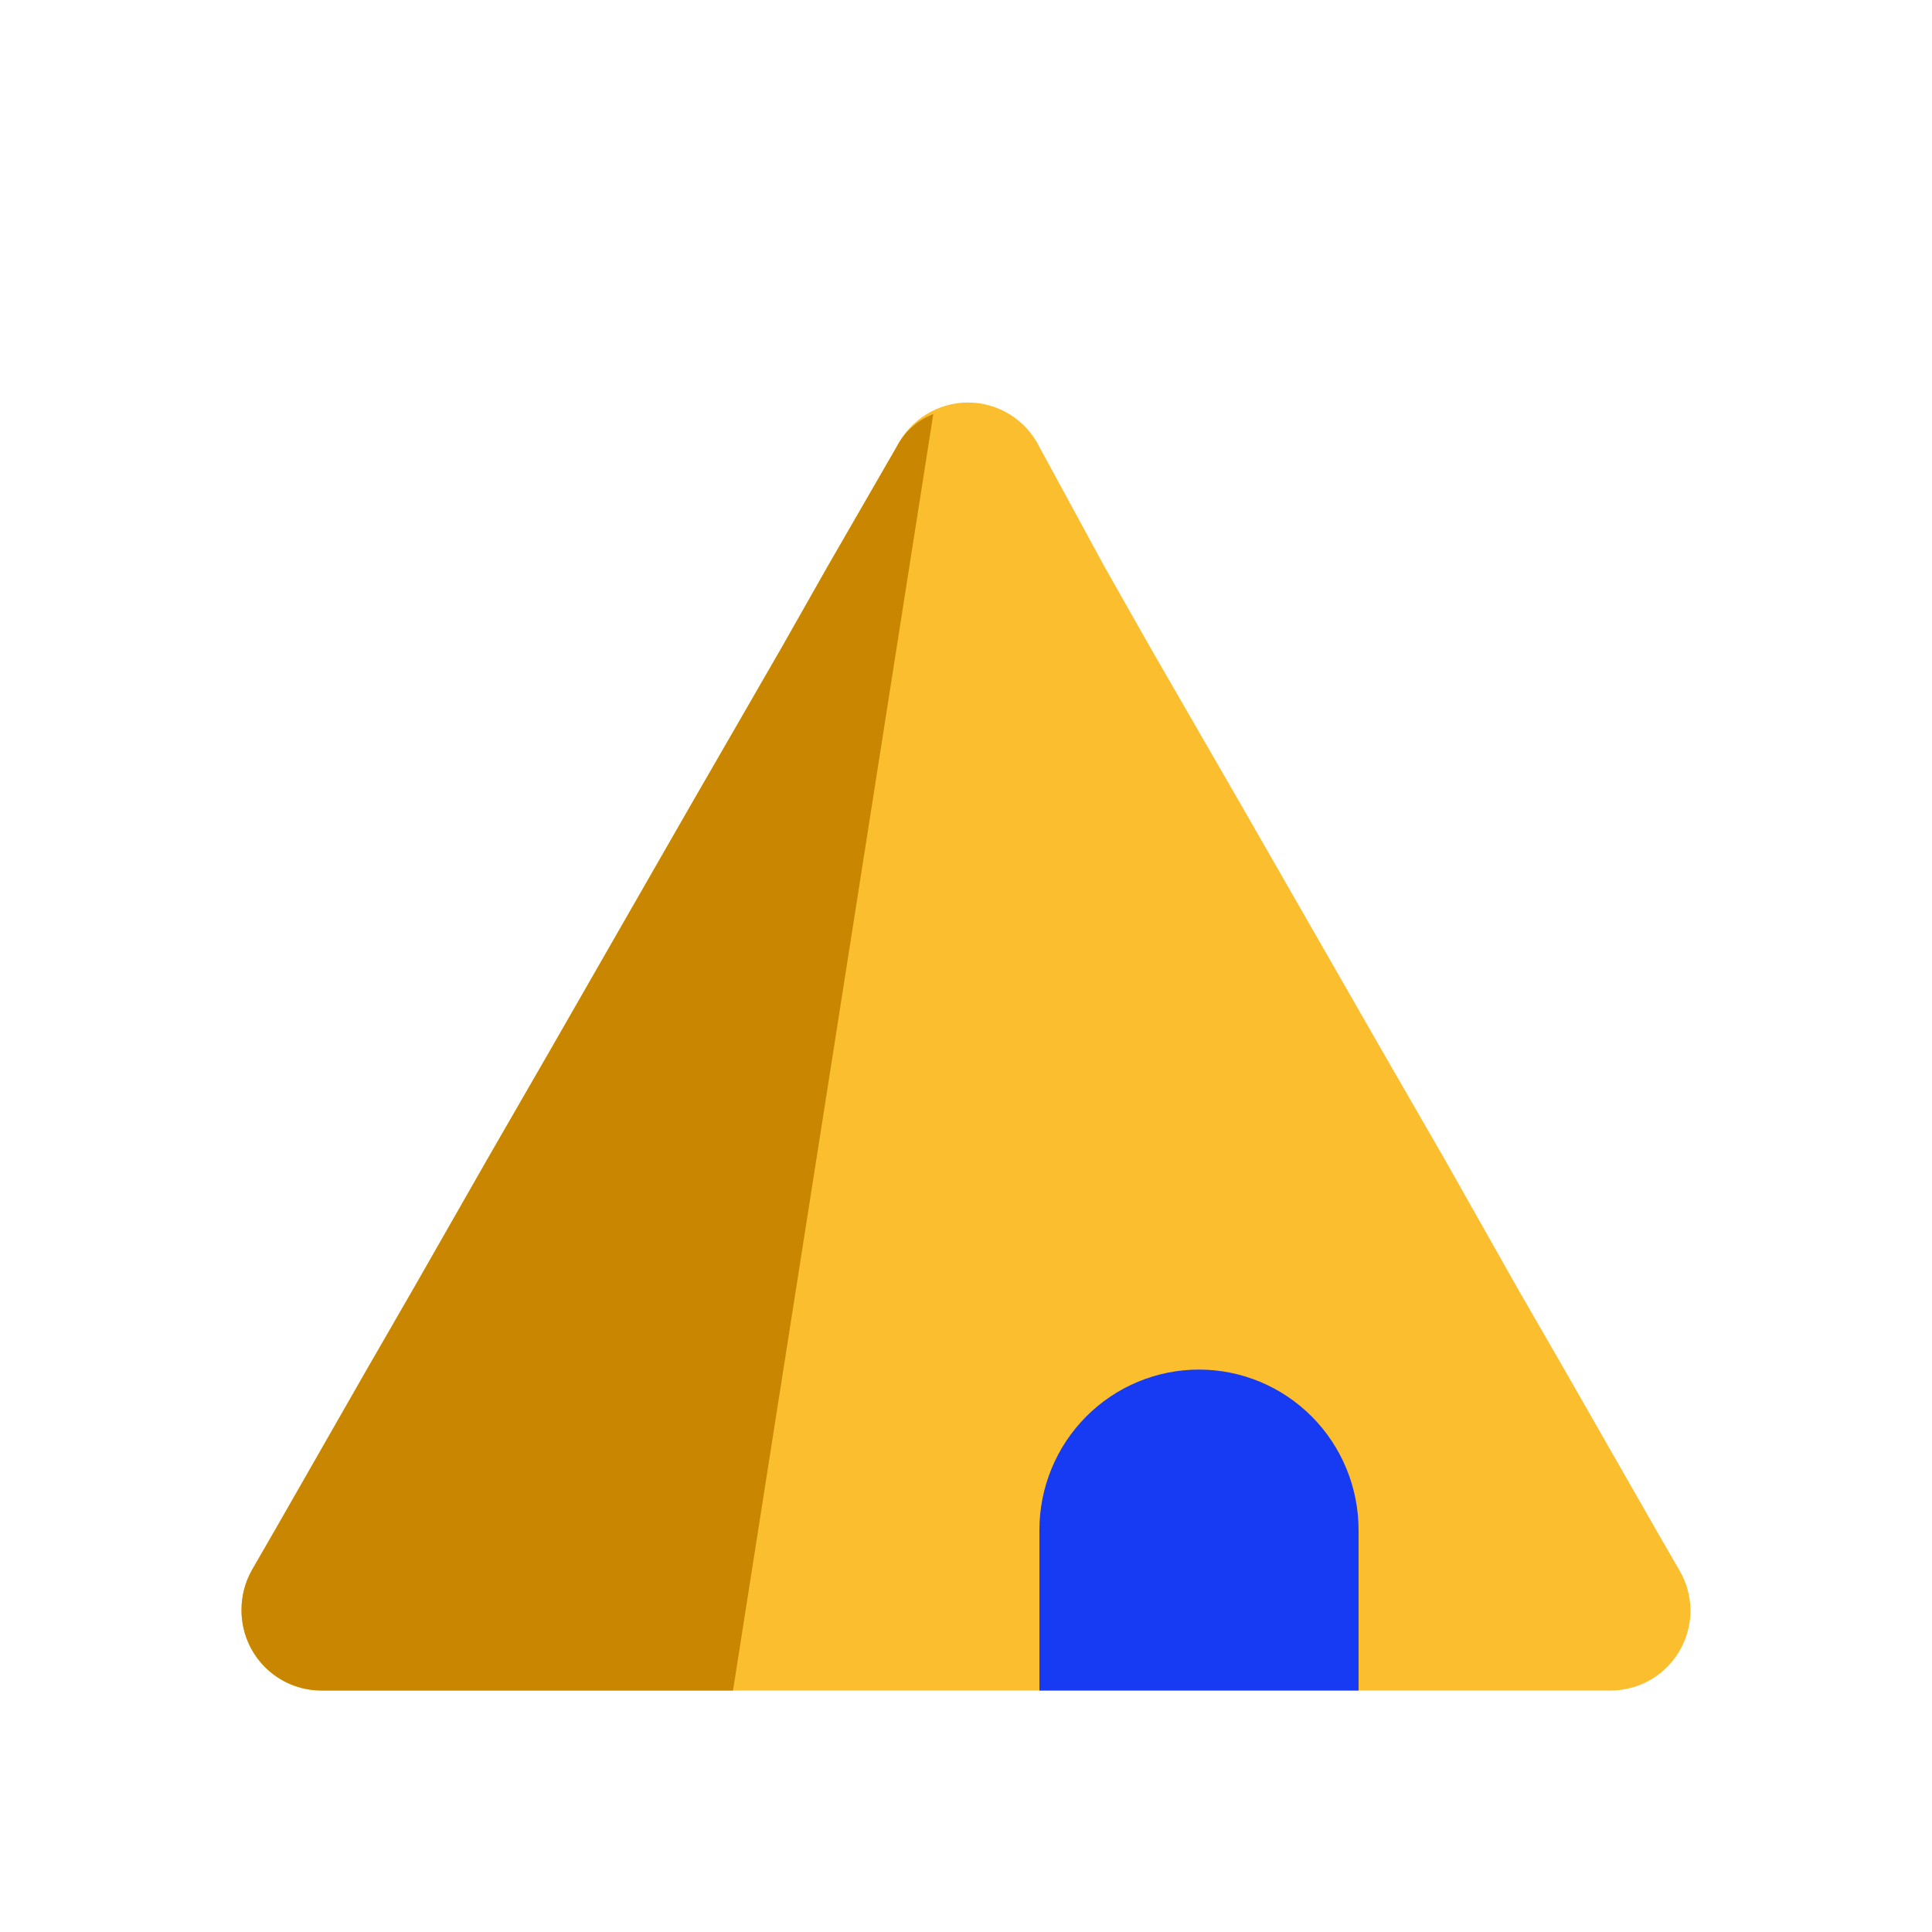 <svg viewBox="0 0 512 512" fill="none" xmlns="http://www.w3.org/2000/svg">
<g id="history">
<g id="Vector">
<path d="M448 426.738C448 432.377 445.772 437.785 441.807 441.773C437.841 445.76 432.463 448 426.855 448H85.146C79.538 448 74.159 445.76 70.194 441.773C66.228 437.785 64.001 432.377 64.001 426.738C63.975 423.014 64.923 419.348 66.749 416.108L72.882 405.477L97.199 362.953L109.463 341.692L129.128 307.248L146.044 277.907L182.626 214.122L207.155 171.598L219.207 150.337L237.604 118.444C239.358 114.906 242.058 111.93 245.401 109.849C248.744 107.769 252.597 106.667 256.529 106.667C260.46 106.667 264.314 107.769 267.657 109.849C271 111.93 273.7 114.906 275.454 118.444L292.793 150.337L304.846 171.598L329.375 214.122L365.956 277.907L382.872 307.248L402.326 341.692L414.59 362.953L438.907 405.477L445.04 416.108C446.94 419.327 447.961 422.995 448 426.738Z" fill="#FBBE2E"/>
<path d="M317.745 362.953C328.961 362.953 339.718 367.434 347.649 375.408C355.58 383.383 360.035 394.199 360.035 405.477V448H275.454V405.477C275.454 394.199 279.91 383.383 287.841 375.408C295.772 367.434 306.528 362.953 317.745 362.953Z" fill="#163BF3"/>
<path d="M247.331 109.727L194.256 448H85.146C79.538 448 74.159 445.76 70.194 441.773C66.228 437.785 64.001 432.377 64.001 426.738C63.975 423.014 64.923 419.348 66.749 416.108L72.882 405.477L97.199 362.953L109.463 341.692L129.128 307.248L146.044 277.907L182.626 214.122L207.155 171.598L219.207 150.337L237.604 118.444C239.68 114.443 243.139 111.342 247.331 109.727Z" fill="#C98600"/>
</g>
</g>
</svg>
